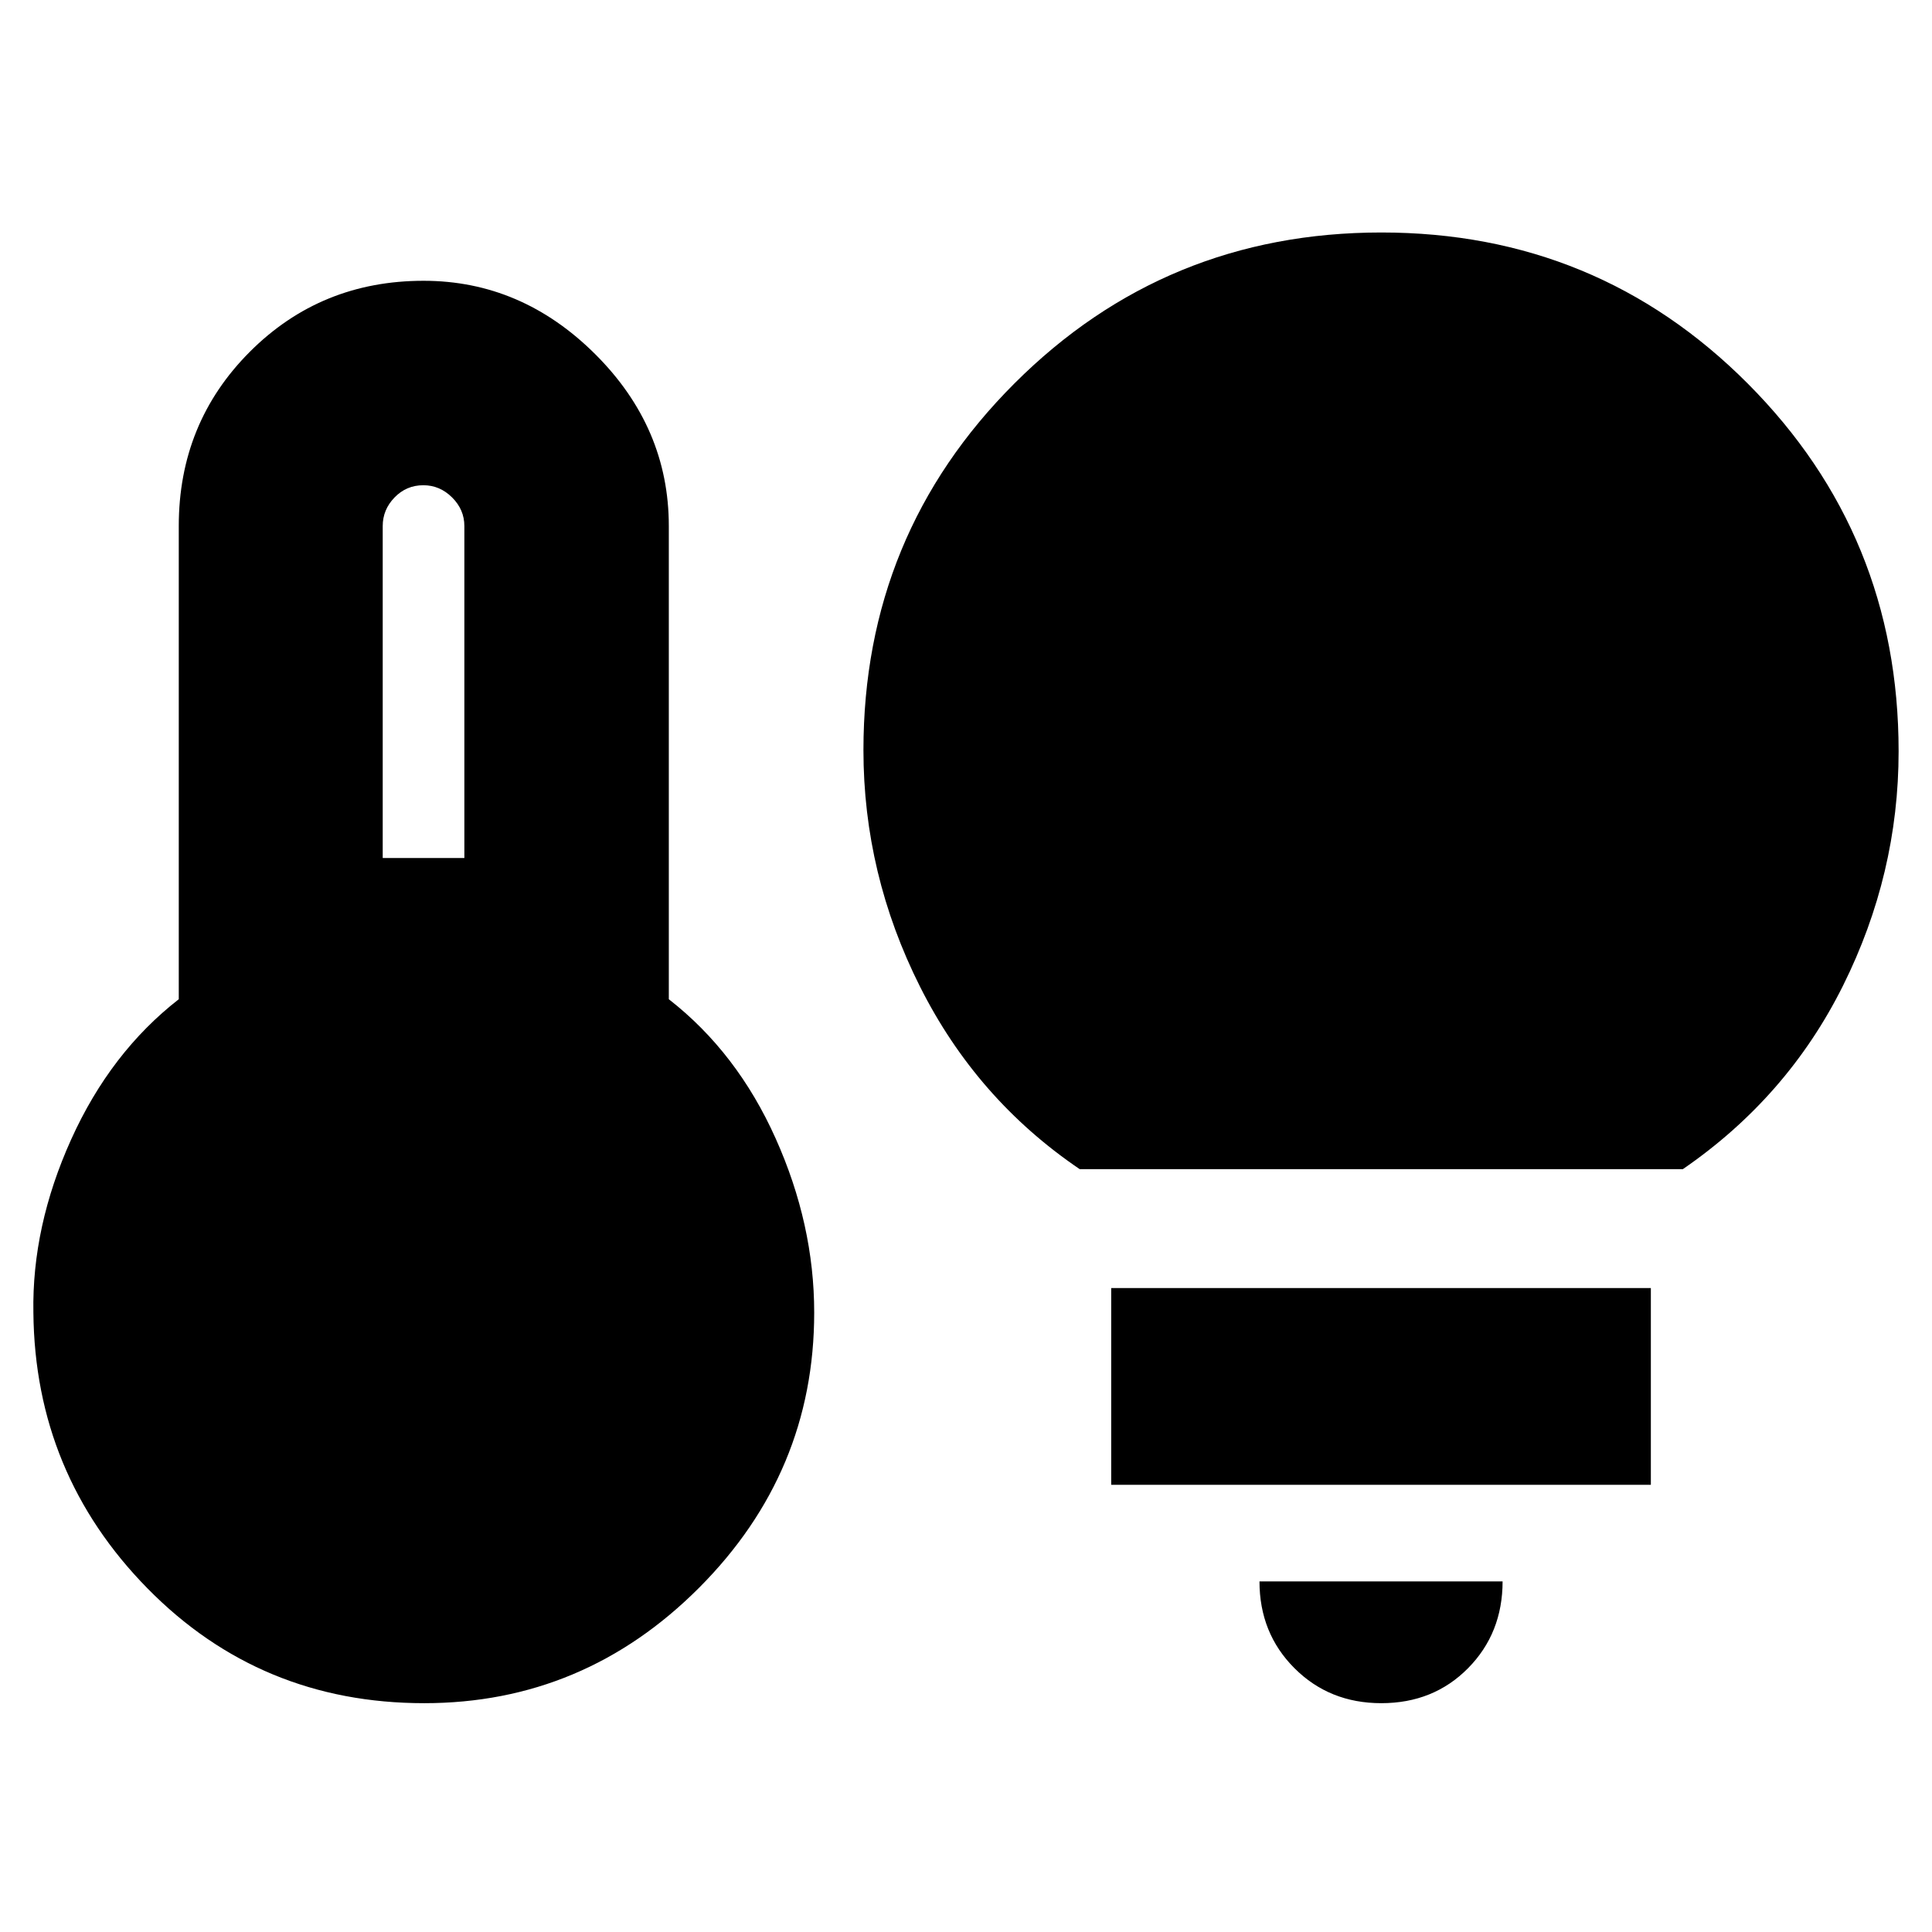<svg xmlns="http://www.w3.org/2000/svg" height="20" viewBox="0 -960 960 960" width="20"><path d="M190.17-533.65h40.57v-164.96q0-8.15-6.09-14.21-6.1-6.07-14.29-6.07-8.43 0-14.31 6.07-5.88 6.06-5.88 14.21v164.96Zm20.6 419.95q-81.37 0-137.4-56.95-56.02-56.96-56.78-137.15-.76-42.77 18.76-86 19.52-43.24 53.48-69.69v-235.12q0-51.2 35.26-86.54 35.27-35.33 86.38-35.33 48.66 0 85.26 36.44 36.6 36.44 36.6 85.43v235.12q33.95 26.45 53.09 69.19 19.15 42.73 19.15 86.5 0 79.43-57.22 136.77-57.22 57.33-136.58 57.33Zm325.71-265.37q-51.2-34.71-79.32-90.65-28.12-55.94-28.12-117.54 0-107.24 75.05-182.23 75.04-74.99 182.31-74.99 107.28 0 182.15 75.17 74.86 75.17 74.86 182.62 0 60.99-27.62 116.45t-79.57 91.17H536.48ZM686.35-113.7q-25.76 0-43.14-17.38t-17.38-43.14h120.8q0 25.76-17.16 43.14-17.17 17.38-43.12 17.38Zm-134.2-108.52v-97.76H820.3v97.76H552.15Z"/></svg>